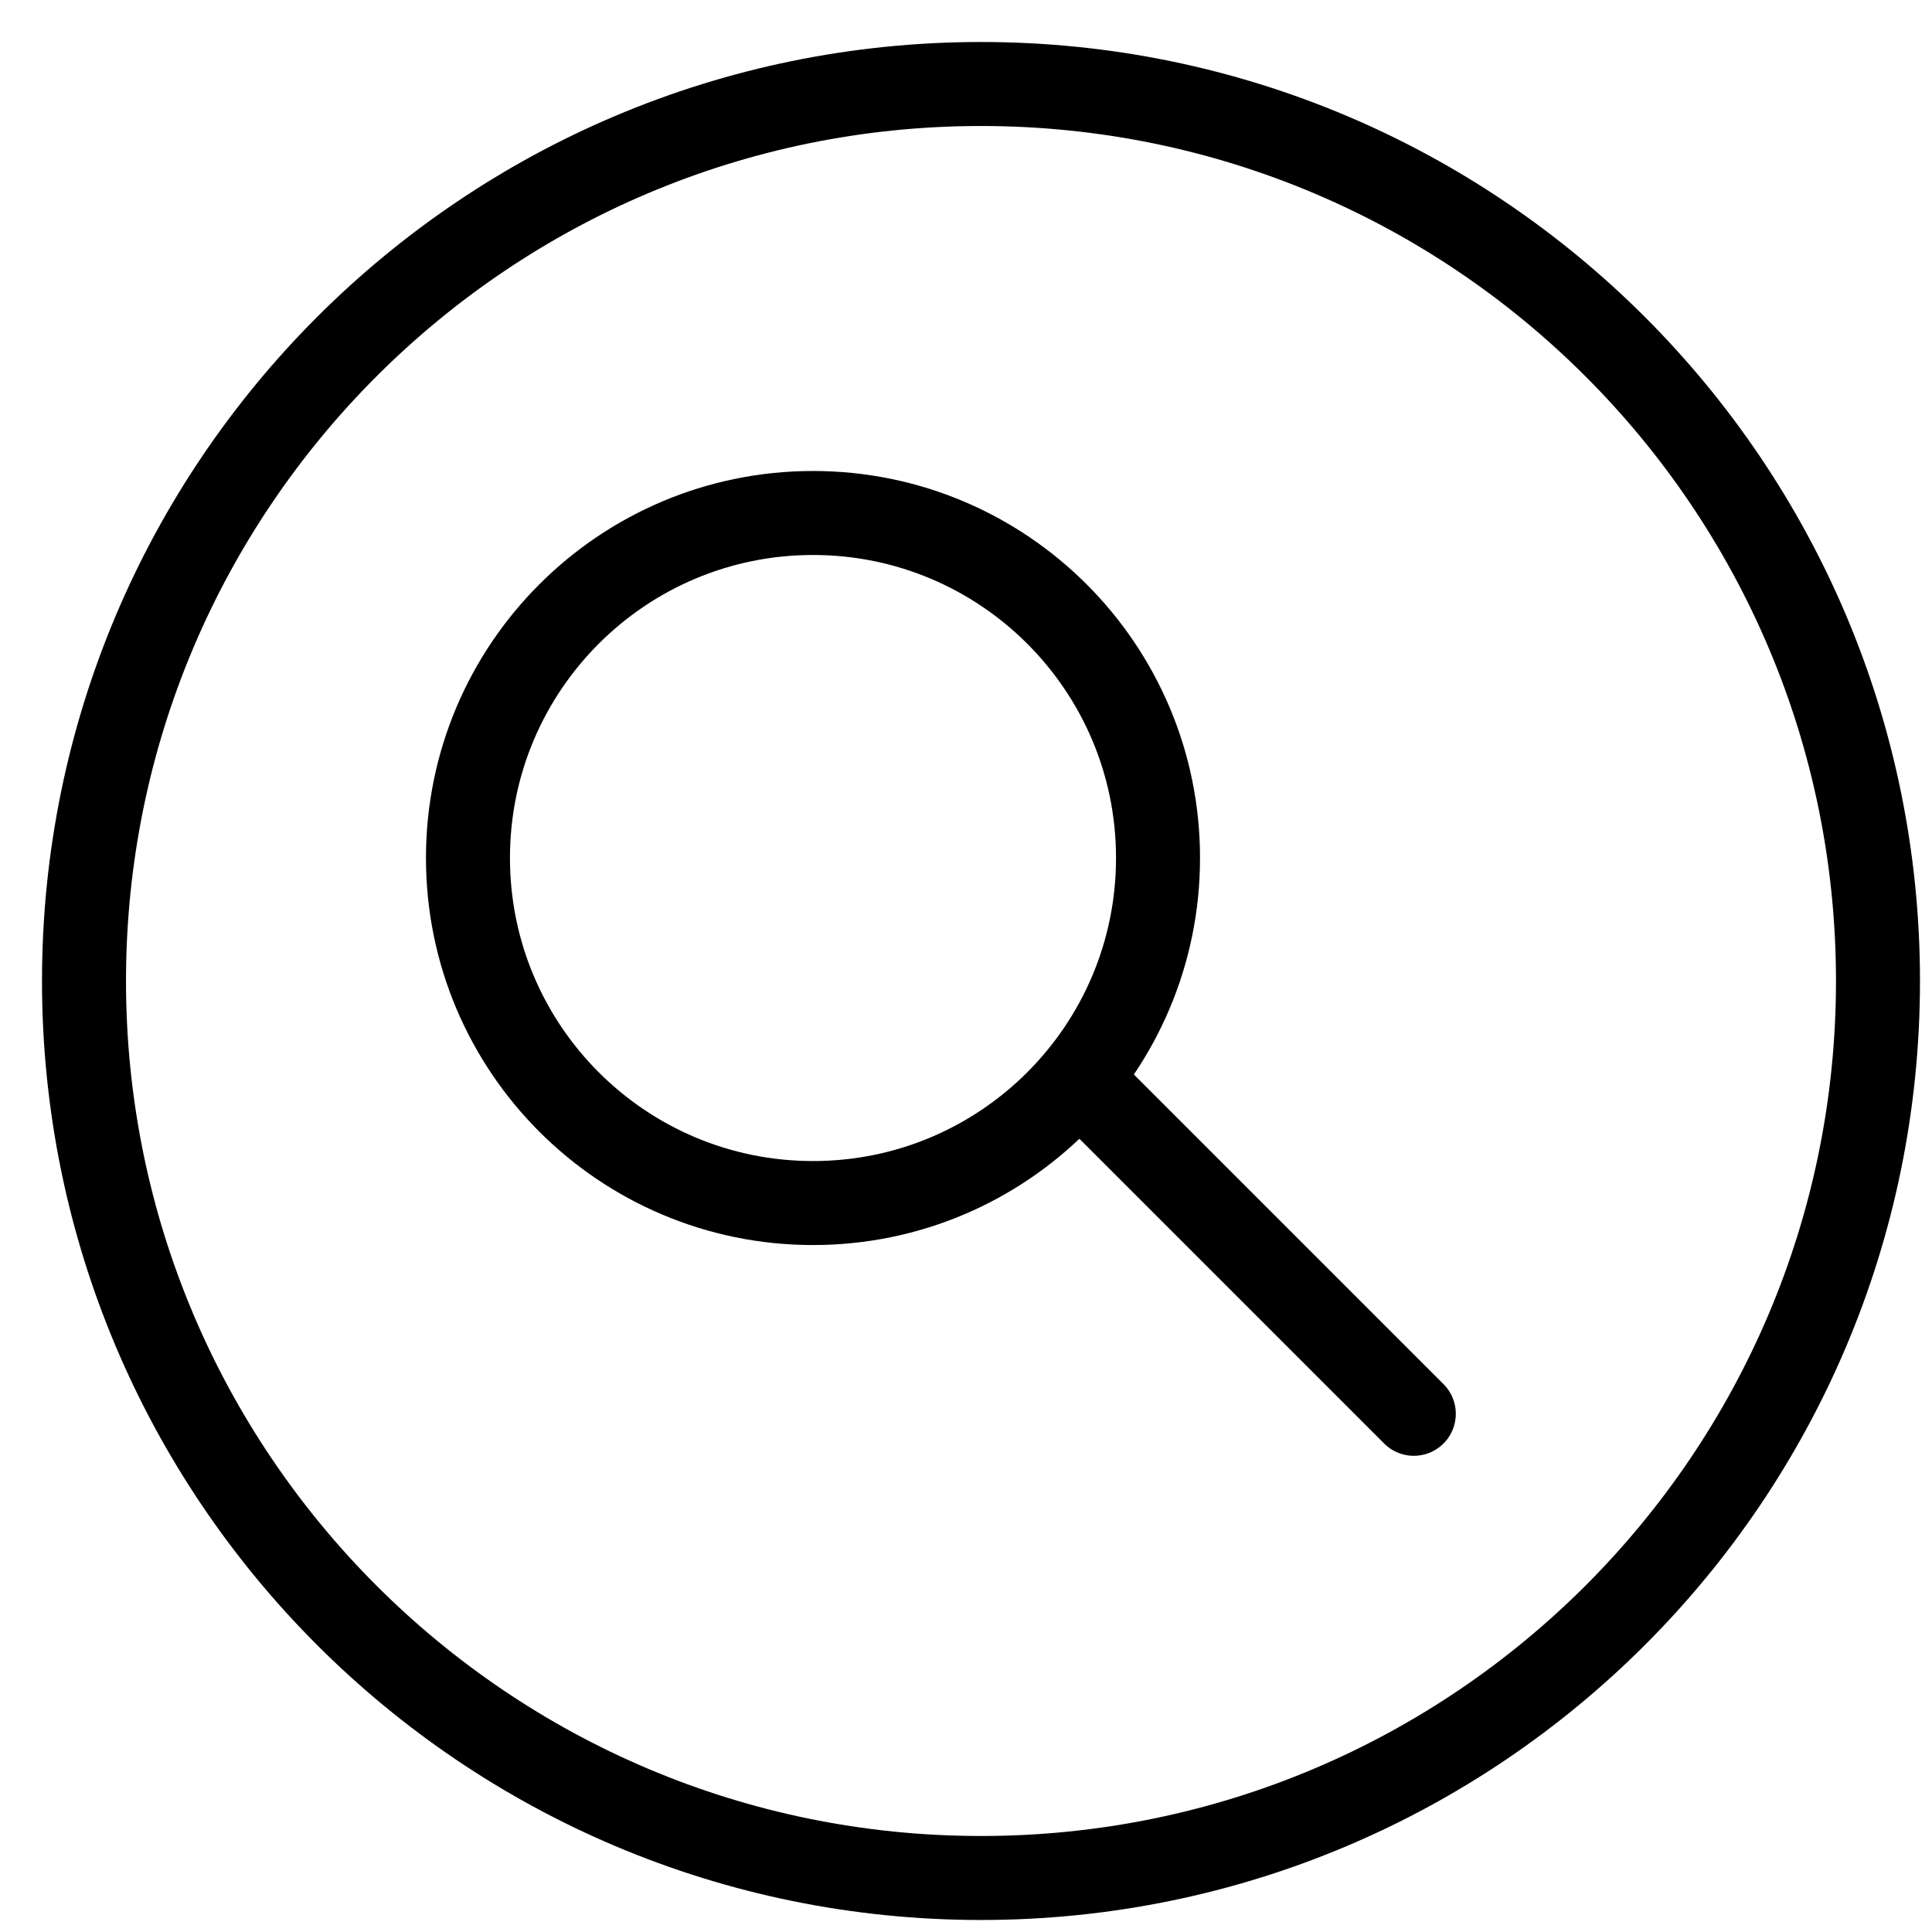 <svg width="23" height="23" viewBox="0 0 23 23" fill="none" xmlns="http://www.w3.org/2000/svg">
<path d="M9.679 14.322C11.947 14.322 13.786 12.483 13.786 10.214C13.786 7.946 11.947 6.107 9.679 6.107C7.41 6.107 5.571 7.946 5.571 10.214C5.571 12.483 7.41 14.322 9.679 14.322Z" stroke="black" stroke-linecap="round" stroke-linejoin="round"/>
<path d="M11.679 22.357C17.576 22.357 22.357 17.576 22.357 11.679C22.357 5.781 17.576 1 11.679 1C5.781 1 1 5.781 1 11.679C1 17.576 5.781 22.357 11.679 22.357Z" stroke="black" stroke-linecap="round" stroke-linejoin="round"/>
<path d="M16.831 16.831L13 13" stroke="black" stroke-linecap="round" stroke-linejoin="round"/>
</svg>
